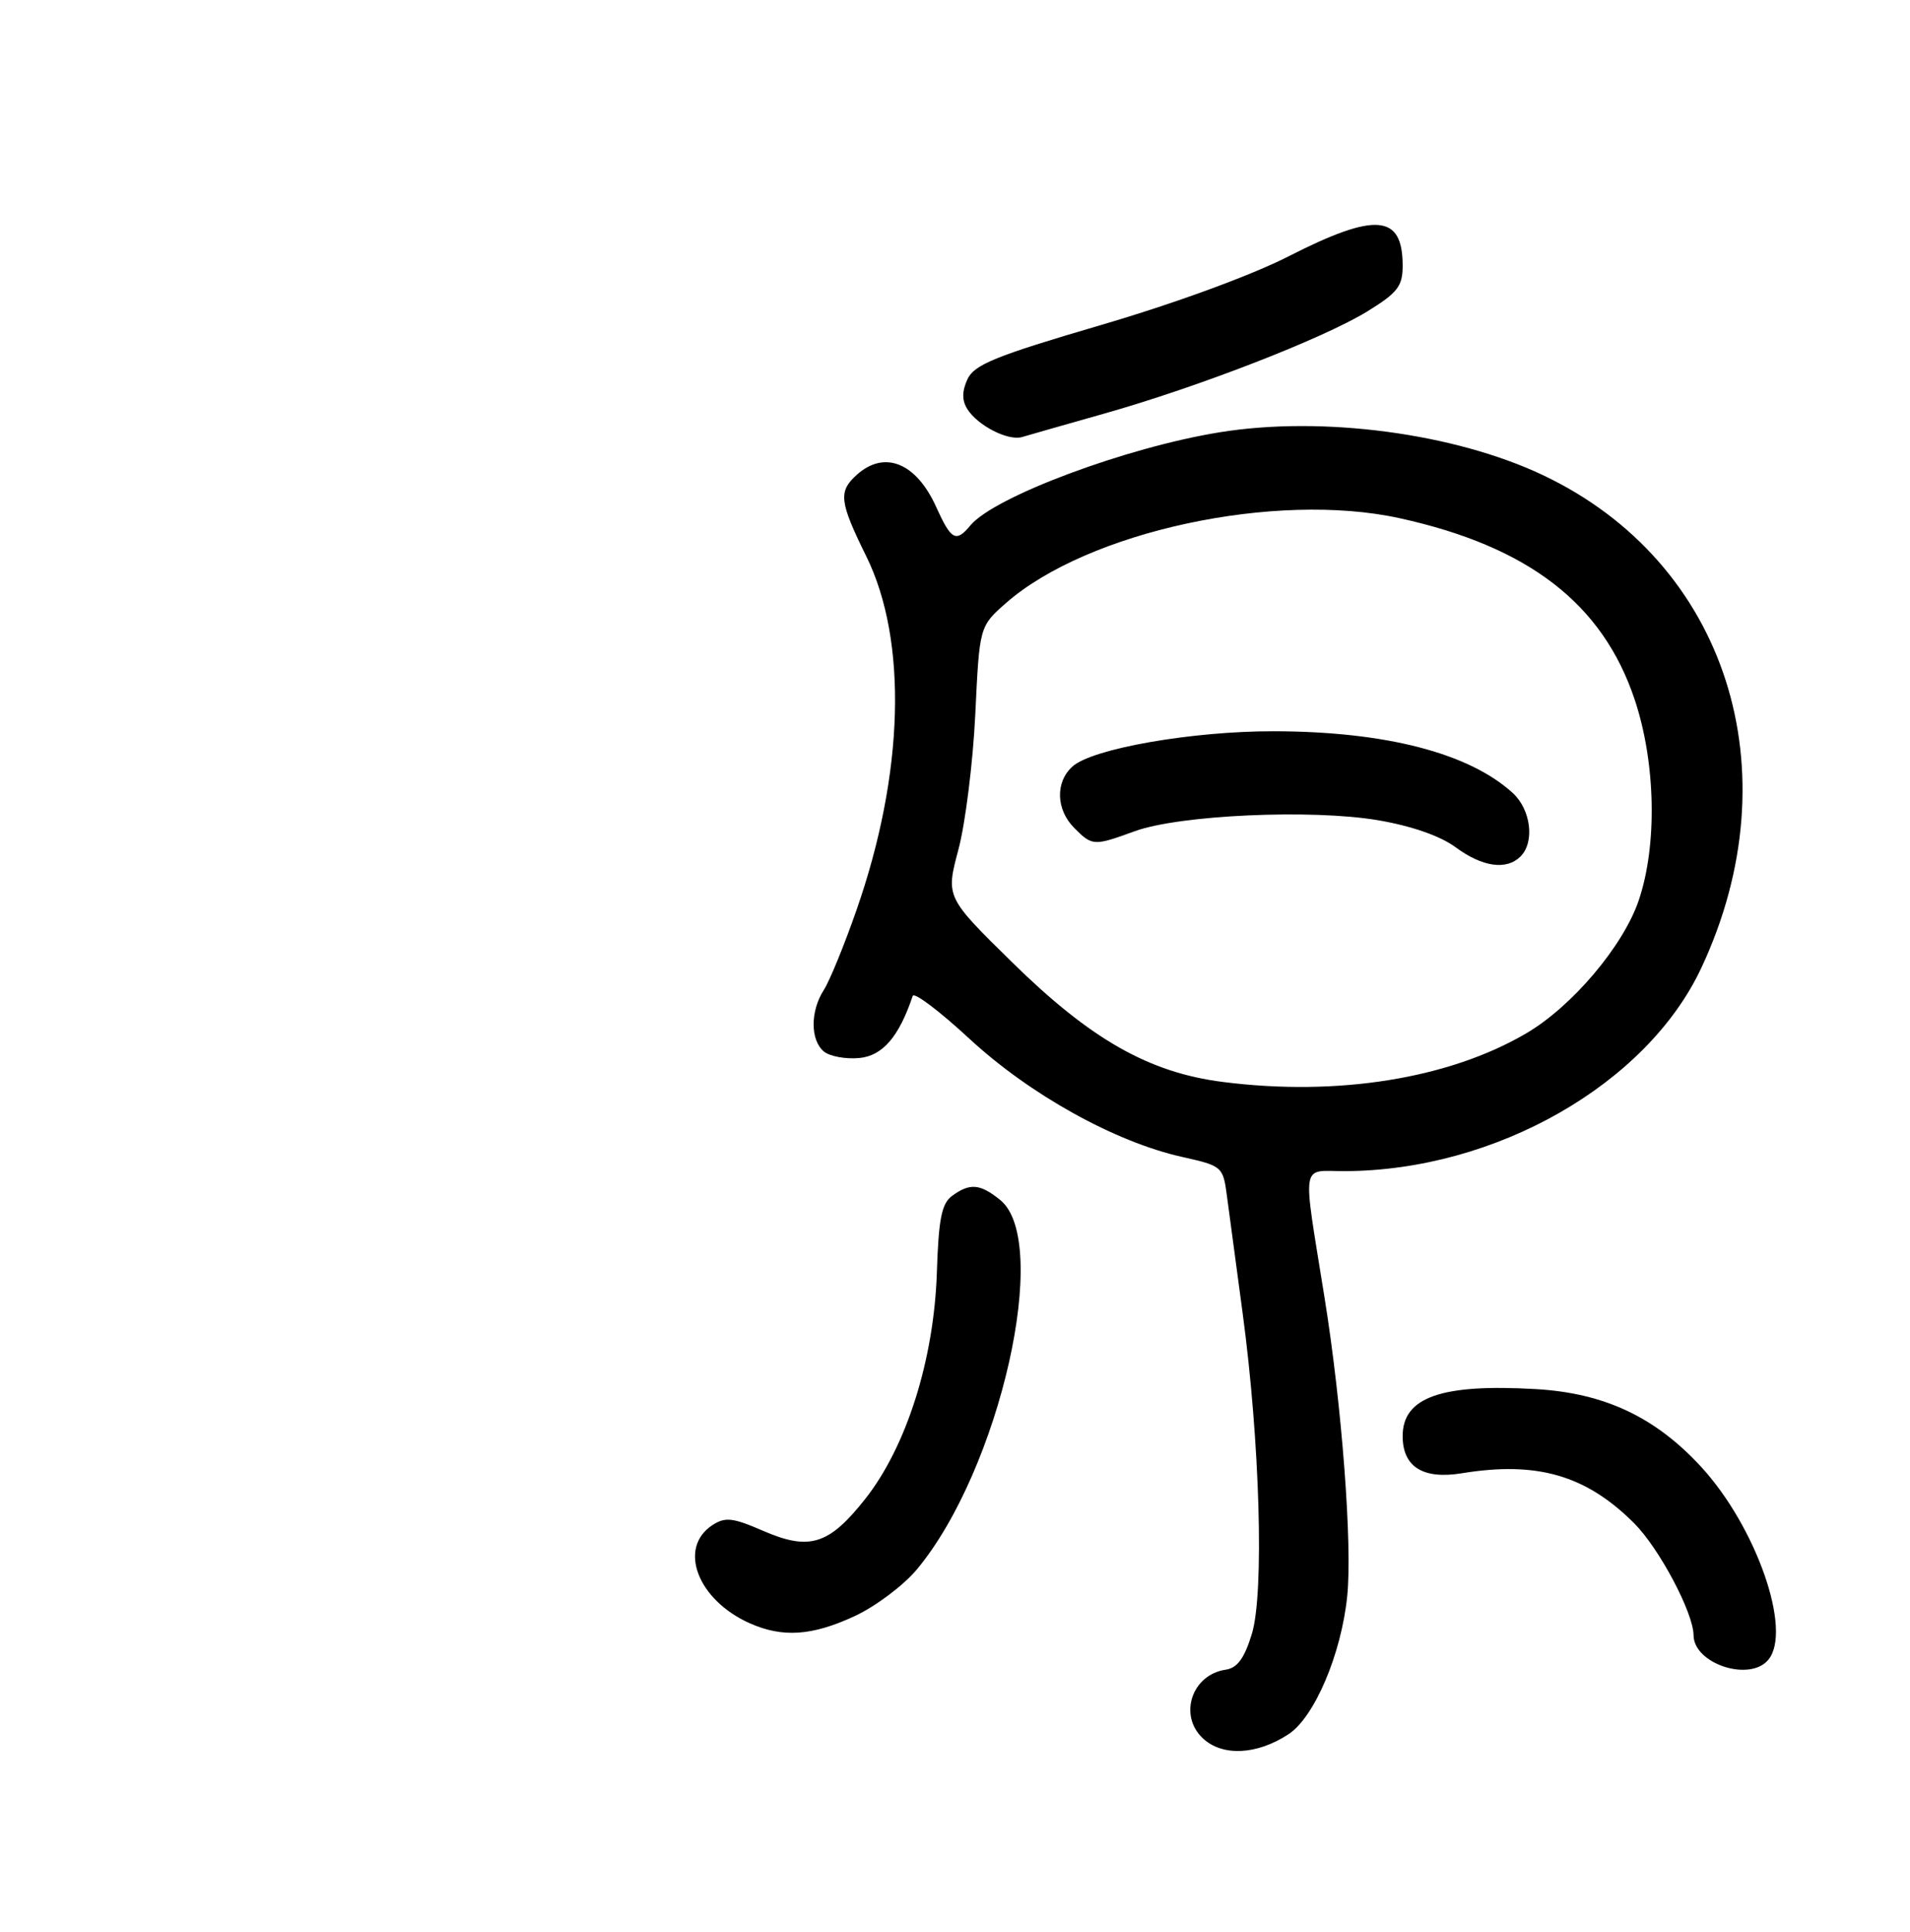 <?xml version="1.0" encoding="UTF-8" standalone="no"?>
<!DOCTYPE svg PUBLIC "-//W3C//DTD SVG 1.1//EN" "http://www.w3.org/Graphics/SVG/1.1/DTD/svg11.dtd" >
<svg xmlns="http://www.w3.org/2000/svg" xmlns:xlink="http://www.w3.org/1999/xlink" version="1.1" viewBox="0 0 256 259">
 <g >
 <path fill="currentColor"
d=" M 172.70 232.46 C 176.18 230.18 179.78 221.71 180.57 213.95 C 181.27 207.08 179.86 188.44 177.54 174.00 C 174.54 155.27 174.27 157.00 180.24 156.98 C 200.43 156.92 220.74 145.34 228.04 129.72 C 240.41 103.29 231.40 75.31 206.76 63.67 C 194.90 58.06 177.23 55.72 163.50 57.94 C 150.99 59.95 133.25 66.58 130.06 70.43 C 128.13 72.76 127.49 72.41 125.47 67.94 C 122.80 62.02 118.54 60.30 114.83 63.65 C 112.34 65.90 112.50 67.24 116.11 74.57 C 121.68 85.89 121.19 103.69 114.80 121.98 C 113.17 126.67 111.19 131.50 110.41 132.71 C 108.59 135.56 108.60 139.43 110.43 140.95 C 111.22 141.60 113.36 141.99 115.18 141.82 C 118.30 141.52 120.50 138.96 122.33 133.50 C 122.52 132.95 125.94 135.54 129.95 139.25 C 138.01 146.71 149.43 153.06 158.41 155.07 C 163.85 156.29 163.93 156.35 164.46 160.40 C 164.76 162.66 165.70 169.68 166.55 176.00 C 168.87 193.27 169.46 213.52 167.79 219.00 C 166.79 222.29 165.84 223.58 164.28 223.81 C 159.75 224.47 157.93 229.91 161.21 233.00 C 163.82 235.46 168.45 235.25 172.70 232.46 Z  M 237.01 222.48 C 240.26 218.57 235.39 204.64 227.98 196.59 C 221.84 189.93 215.02 186.73 205.86 186.20 C 193.18 185.46 188.00 187.29 188.00 192.50 C 188.00 196.62 190.72 198.33 195.93 197.48 C 206.02 195.83 212.58 197.74 219.04 204.19 C 222.39 207.55 226.97 216.18 226.99 219.19 C 227.01 223.02 234.52 225.49 237.01 222.48 Z  M 114.57 216.62 C 117.36 215.32 121.10 212.51 122.88 210.38 C 134.02 197.02 140.93 166.41 134.06 160.85 C 131.37 158.67 130.00 158.55 127.62 160.29 C 126.21 161.32 125.80 163.36 125.57 170.54 C 125.19 182.25 121.49 193.93 115.96 200.93 C 111.09 207.09 108.48 207.90 102.22 205.17 C 98.22 203.43 97.20 203.32 95.50 204.42 C 90.82 207.47 93.48 214.47 100.50 217.59 C 104.91 219.55 108.87 219.27 114.57 216.62 Z  M 148.00 55.44 C 160.59 51.88 177.35 45.37 183.25 41.75 C 187.33 39.24 188.00 38.37 188.00 35.61 C 188.00 28.71 184.39 28.41 172.75 34.34 C 167.73 36.91 157.39 40.69 147.49 43.59 C 133.44 47.71 130.57 48.88 129.67 50.83 C 128.93 52.45 128.92 53.66 129.65 54.83 C 131.04 57.05 135.13 59.14 137.00 58.58 C 137.82 58.33 142.78 56.92 148.00 55.44 Z  M 163.92 145.03 C 154.02 143.78 146.20 139.34 135.68 129.01 C 126.76 120.25 126.76 120.25 128.46 113.87 C 129.39 110.37 130.41 102.20 130.72 95.73 C 131.28 83.96 131.28 83.96 134.84 80.83 C 145.78 71.23 170.93 65.81 187.59 69.46 C 204.86 73.25 214.81 80.92 219.10 93.78 C 221.93 102.25 222.15 113.33 219.63 120.72 C 217.56 126.81 210.69 134.93 204.55 138.52 C 194.19 144.59 179.27 146.99 163.92 145.03 Z  M 203.80 114.80 C 205.73 112.87 205.19 108.52 202.75 106.29 C 196.89 100.94 185.69 98.04 170.71 98.02 C 159.79 98.00 146.42 100.34 143.75 102.74 C 141.42 104.83 141.53 108.53 144.00 111.00 C 146.41 113.41 146.60 113.42 152.12 111.41 C 158.09 109.24 175.78 108.44 184.67 109.94 C 189.18 110.71 193.02 112.04 195.10 113.57 C 198.69 116.22 201.92 116.68 203.80 114.80 Z "/>
</g>
</svg>